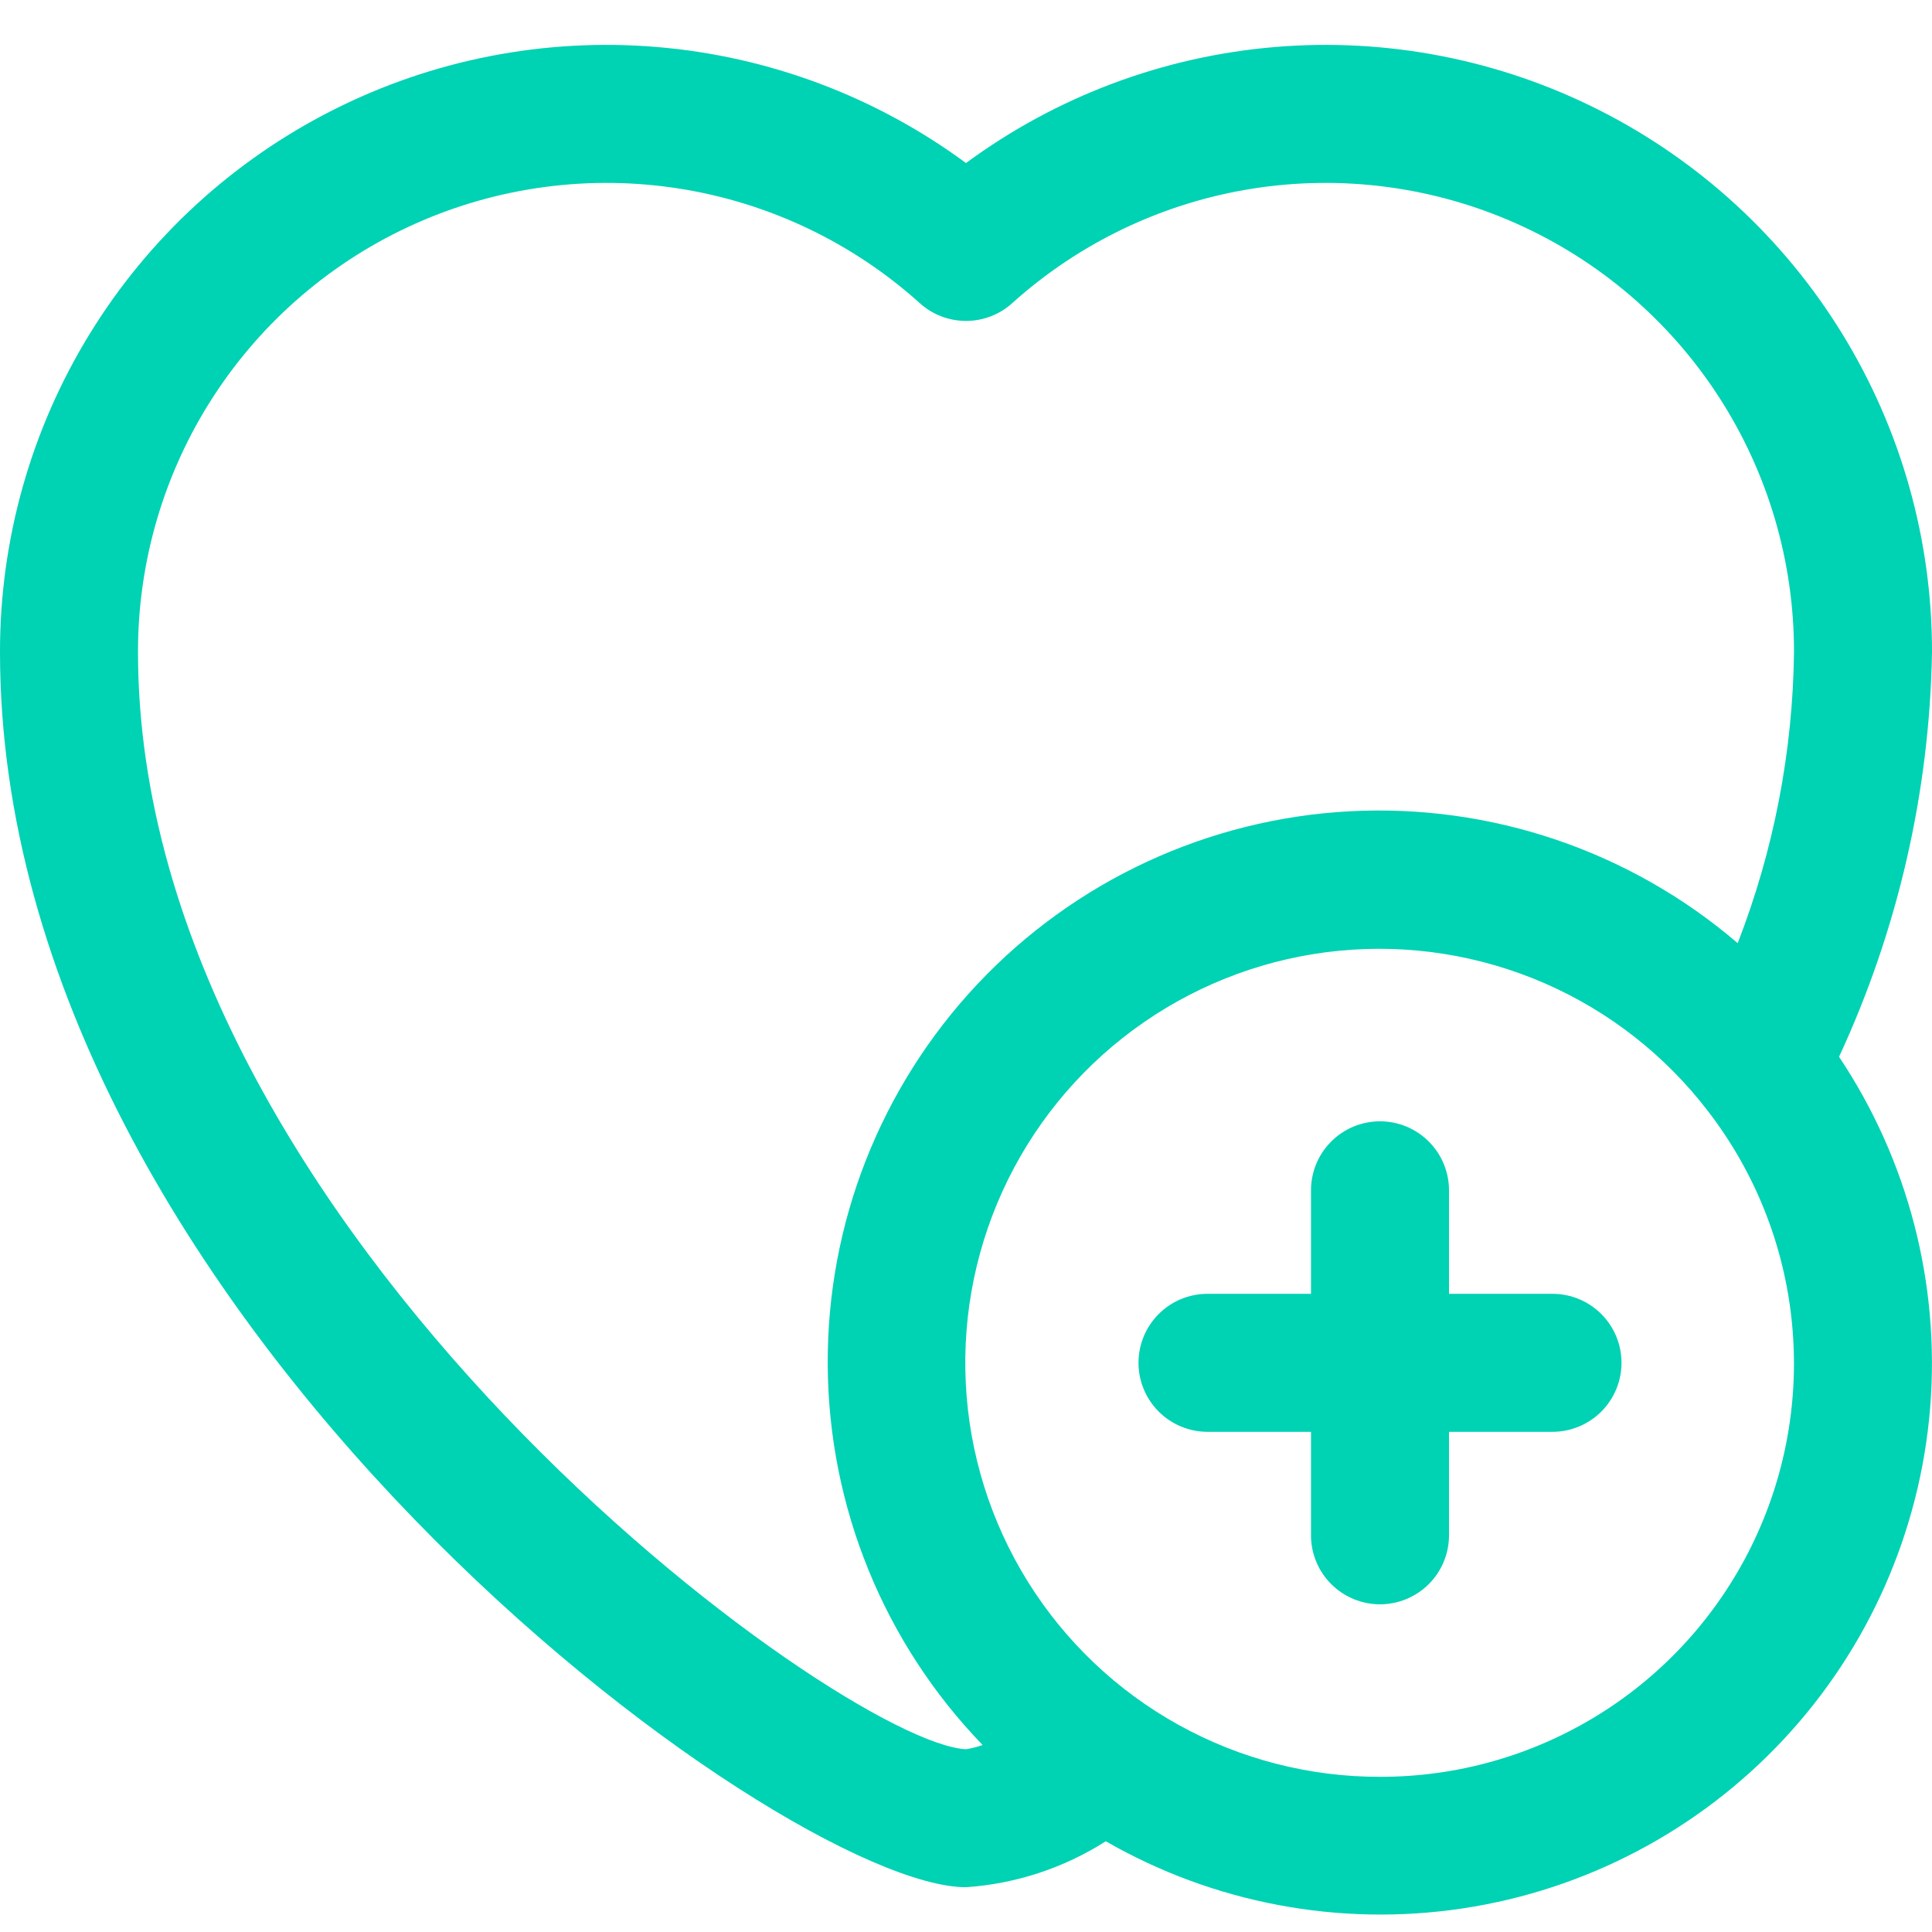 <svg width="28" height="28" viewBox="0 0 28 28" fill="none" xmlns="http://www.w3.org/2000/svg">
<path d="M28 9.451C28.002 7.824 27.553 6.229 26.702 4.842C25.852 3.456 24.633 2.333 23.181 1.598C21.73 0.863 20.104 0.546 18.483 0.681C16.861 0.816 15.31 1.398 14 2.363C12.69 1.398 11.139 0.816 9.518 0.681C7.896 0.546 6.27 0.863 4.819 1.598C3.367 2.333 2.148 3.456 1.298 4.842C0.447 6.229 -0.002 7.824 8.77201e-06 9.451C8.77201e-06 19.092 11.342 27.351 14 27.351C14.72 27.302 15.417 27.073 16.026 26.685C17.589 27.583 19.41 27.926 21.192 27.659C22.975 27.392 24.615 26.529 25.846 25.212C27.077 23.896 27.826 22.201 27.973 20.405C28.119 18.608 27.654 16.815 26.653 15.316C27.506 13.476 27.965 11.478 28 9.451ZM2 9.451C1.998 8.137 2.377 6.851 3.091 5.749C3.805 4.647 4.823 3.775 6.023 3.24C7.222 2.705 8.551 2.529 9.849 2.734C11.146 2.939 12.356 3.516 13.332 4.395C13.515 4.56 13.753 4.651 14 4.651C14.247 4.651 14.485 4.56 14.668 4.395C15.644 3.516 16.854 2.939 18.151 2.734C19.449 2.529 20.778 2.705 21.977 3.24C23.177 3.775 24.195 4.647 24.909 5.749C25.623 6.851 26.002 8.137 26 9.451C25.983 10.894 25.707 12.323 25.184 13.669C23.624 12.332 21.609 11.648 19.558 11.758C17.507 11.868 15.577 12.764 14.169 14.259C12.761 15.755 11.982 17.735 11.996 19.789C12.009 21.843 12.813 23.813 14.241 25.29C14.163 25.318 14.082 25.338 14 25.351C12.2 25.269 2 17.862 2 9.451ZM20 25.751C18.979 25.753 17.975 25.494 17.082 24.999C16.189 24.505 15.437 23.79 14.897 22.924C14.357 22.057 14.047 21.067 13.997 20.048C13.946 19.028 14.157 18.013 14.608 17.097C15.06 16.181 15.737 15.396 16.577 14.816C17.417 14.235 18.391 13.878 19.407 13.779C20.423 13.68 21.447 13.842 22.383 14.249C23.319 14.656 24.136 15.296 24.756 16.107C25.439 16.994 25.86 18.055 25.97 19.169C26.081 20.283 25.877 21.406 25.382 22.41C24.887 23.414 24.12 24.26 23.169 24.85C22.217 25.441 21.12 25.753 20 25.751ZM23.5 19.751C23.5 20.016 23.395 20.27 23.207 20.458C23.02 20.645 22.765 20.751 22.5 20.751H21V22.251C21 22.516 20.895 22.77 20.707 22.958C20.52 23.145 20.265 23.251 20 23.251C19.735 23.251 19.48 23.145 19.293 22.958C19.105 22.77 19 22.516 19 22.251V20.751H17.5C17.235 20.751 16.98 20.645 16.793 20.458C16.605 20.27 16.5 20.016 16.5 19.751C16.5 19.486 16.605 19.231 16.793 19.044C16.98 18.856 17.235 18.751 17.5 18.751H19V17.251C19 16.986 19.105 16.731 19.293 16.544C19.48 16.356 19.735 16.251 20 16.251C20.265 16.251 20.52 16.356 20.707 16.544C20.895 16.731 21 16.986 21 17.251V18.751H22.5C22.765 18.751 23.02 18.856 23.207 19.044C23.395 19.231 23.5 19.486 23.5 19.751Z" fill="#00D2B4"/>
</svg>
